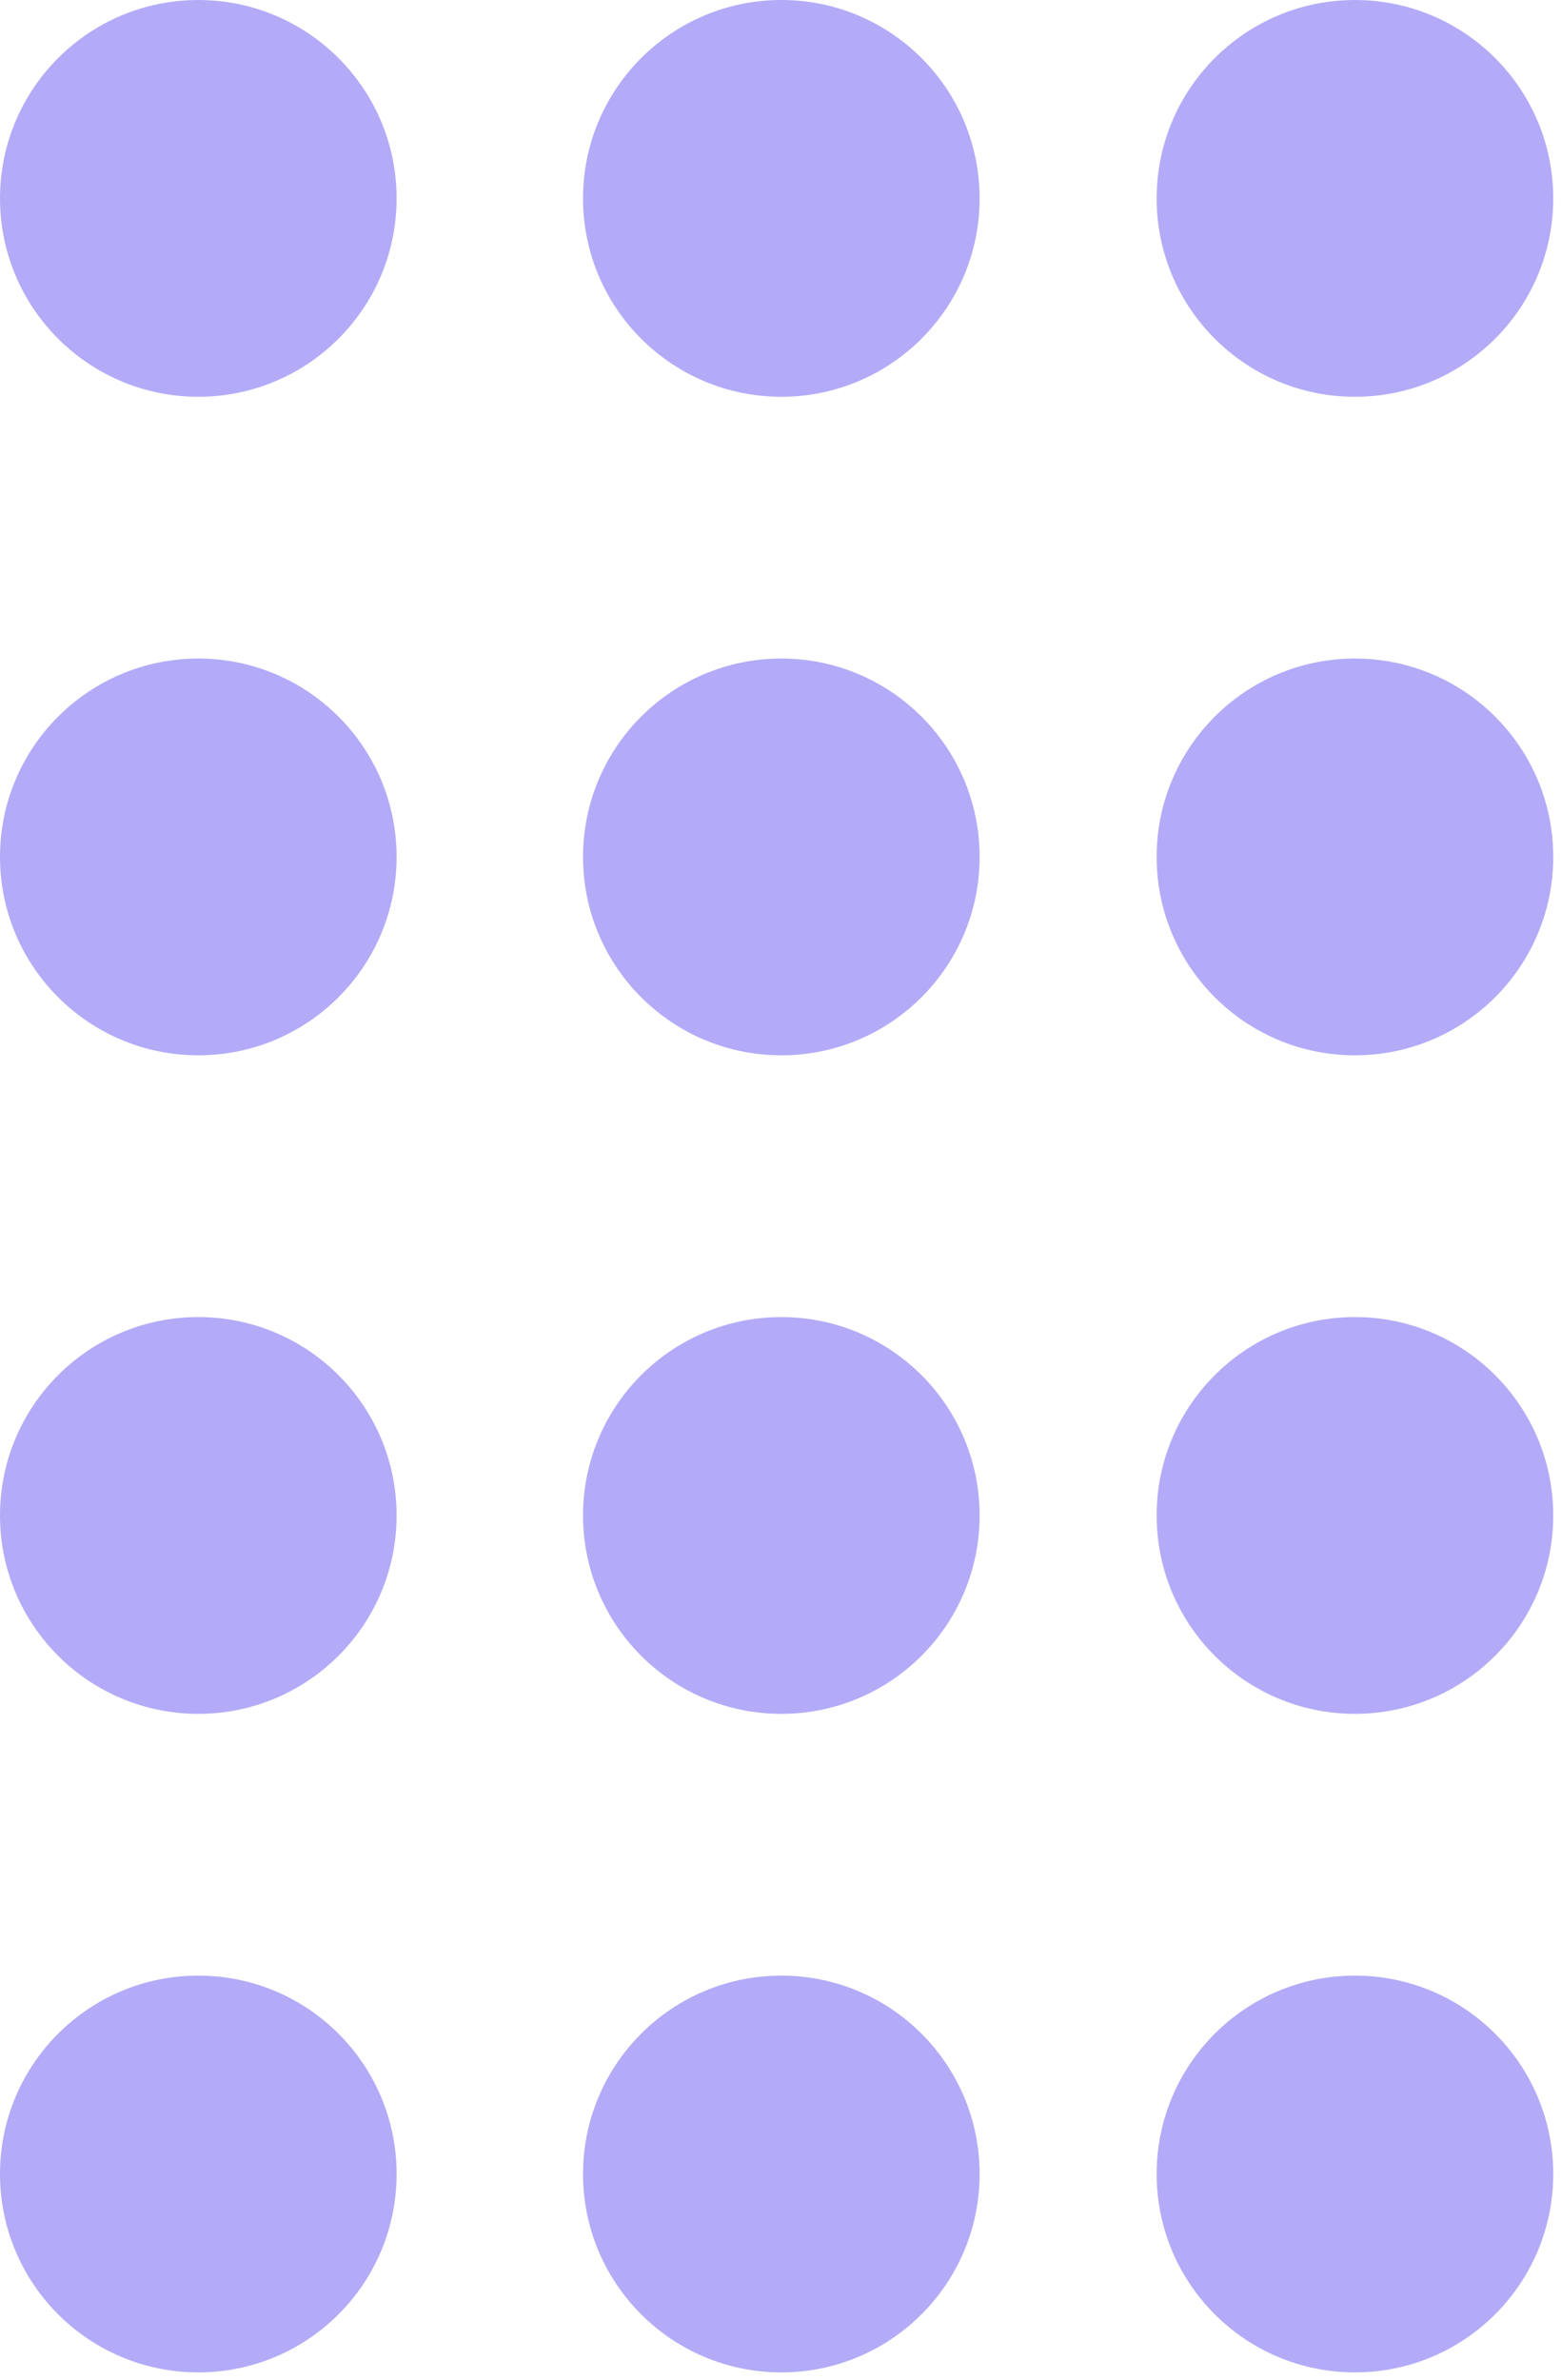 <svg width="166" height="253" viewBox="0 0 166 253" fill="none" xmlns="http://www.w3.org/2000/svg">
<circle cx="21.088" cy="21.088" r="21.088" fill="#B3ABF8"/>
<circle cx="83.088" cy="21.088" r="21.088" fill="#B3ABF8"/>
<circle cx="144.088" cy="21.088" r="21.088" fill="#B3ABF8"/>
<circle cx="21.088" cy="91.088" r="21.088" fill="#B3ABF8"/>
<circle cx="83.088" cy="91.088" r="21.088" fill="#B3ABF8"/>
<circle cx="144.088" cy="91.088" r="21.088" fill="#B3ABF8"/>
<circle cx="21.088" cy="161.088" r="21.088" fill="#B3ABF8"/>
<circle cx="83.088" cy="161.088" r="21.088" fill="#B3ABF8"/>
<circle cx="144.088" cy="161.088" r="21.088" fill="#B3ABF8"/>
<circle cx="21.088" cy="231.088" r="21.088" fill="#B3ABF8"/>
<circle cx="83.088" cy="231.088" r="21.088" fill="#B3ABF8"/>
<circle cx="144.088" cy="231.088" r="21.088" fill="#B3ABF8"/>
</svg>

